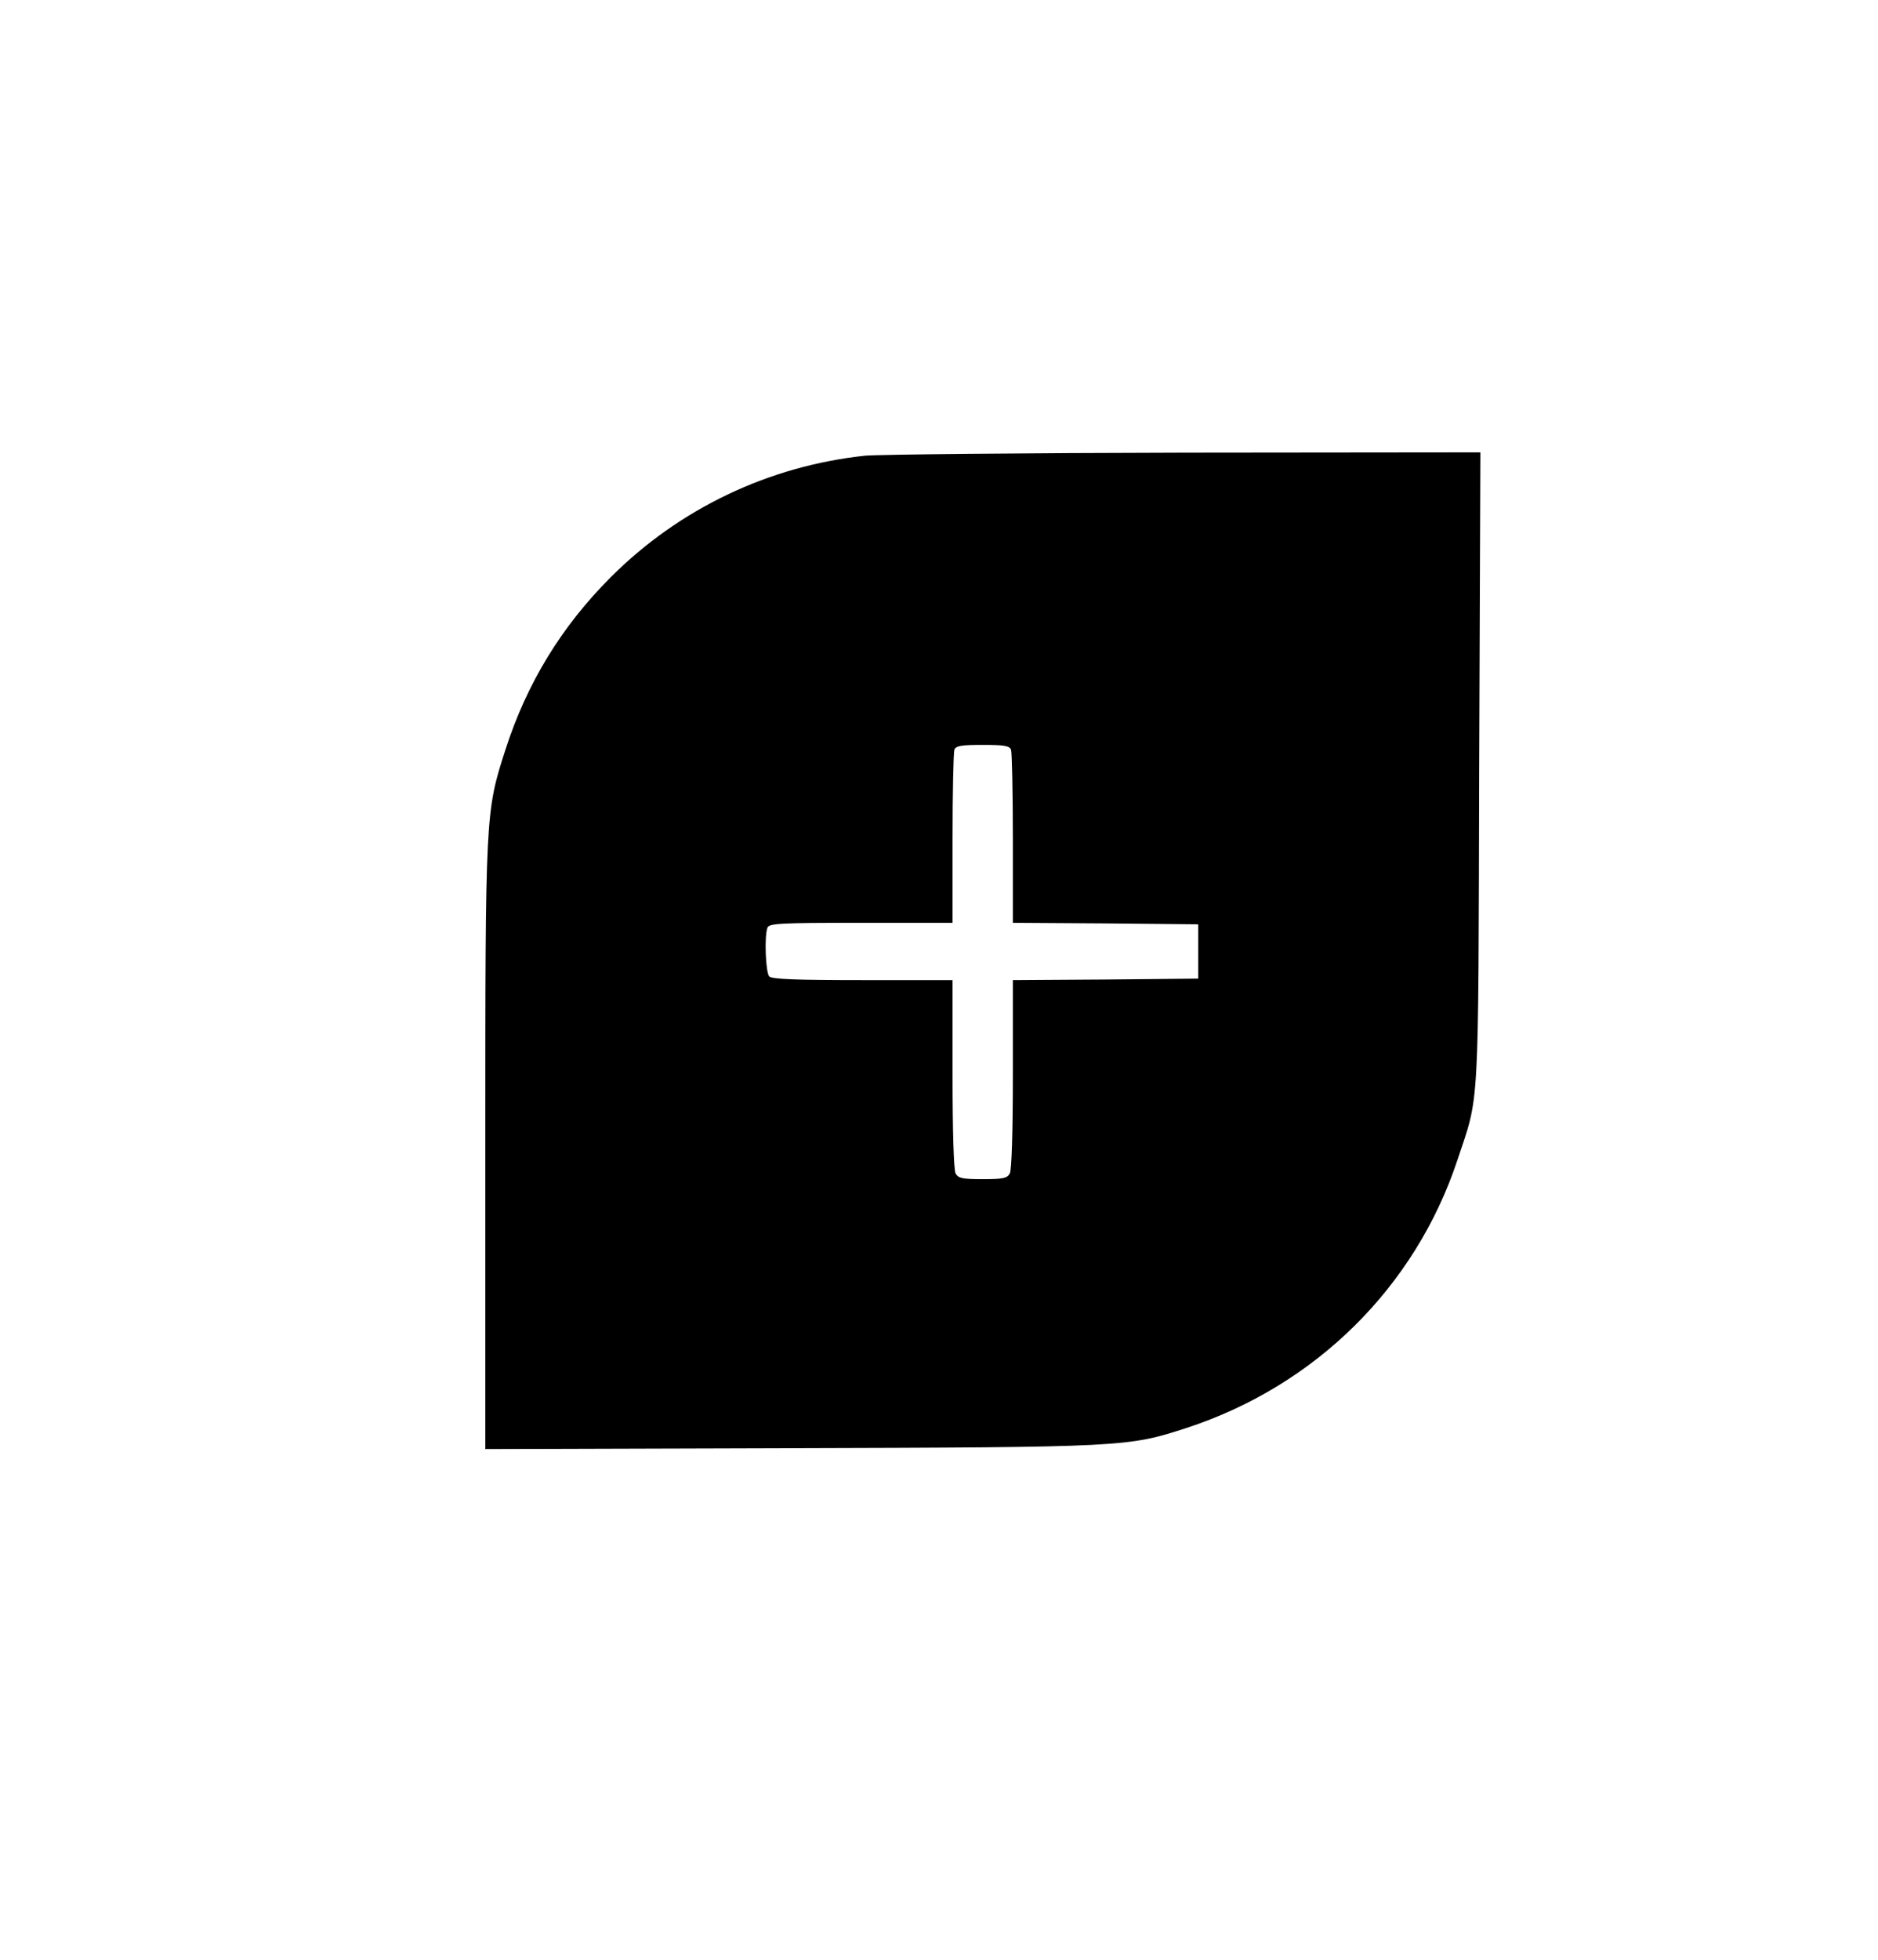 <?xml version="1.0" standalone="no"?>
<!DOCTYPE svg PUBLIC "-//W3C//DTD SVG 20010904//EN"
 "http://www.w3.org/TR/2001/REC-SVG-20010904/DTD/svg10.dtd">
<svg version="1.0" xmlns="http://www.w3.org/2000/svg"
 width="623pt" height="650pt" viewBox="0 0 623 650"
 preserveAspectRatio="xMidYMid meet">
<g transform="translate(0,650) scale(0.1,-0.1)" stroke="none">
<path d="M2870 4989 c-319 -34 -616 -175 -844 -403 -163 -163 -278 -351 -349
-571 -67 -208 -67 -209 -67 -1322 l0 -998 1008 3 c1114 3 1124 4 1318 67 428
140 759 467 899 889 73 220 69 136 72 1299 l4 1047 -978 -1 c-538 -1 -1016 -6
-1063 -10z m484 -975 c3 -9 6 -141 6 -295 l0 -279 308 -2 307 -3 0 -90 0 -90
-307 -3 -308 -2 0 -311 c0 -195 -4 -318 -10 -330 -9 -16 -22 -19 -90 -19 -68
0 -81 3 -90 19 -6 12 -10 135 -10 330 l0 311 -298 0 c-218 0 -301 3 -310 12
-12 12 -17 134 -6 162 5 14 42 16 310 16 l304 0 0 279 c0 154 3 286 6 295 5
13 23 16 94 16 71 0 89 -3 94 -16z"/>
</g>
</svg>

